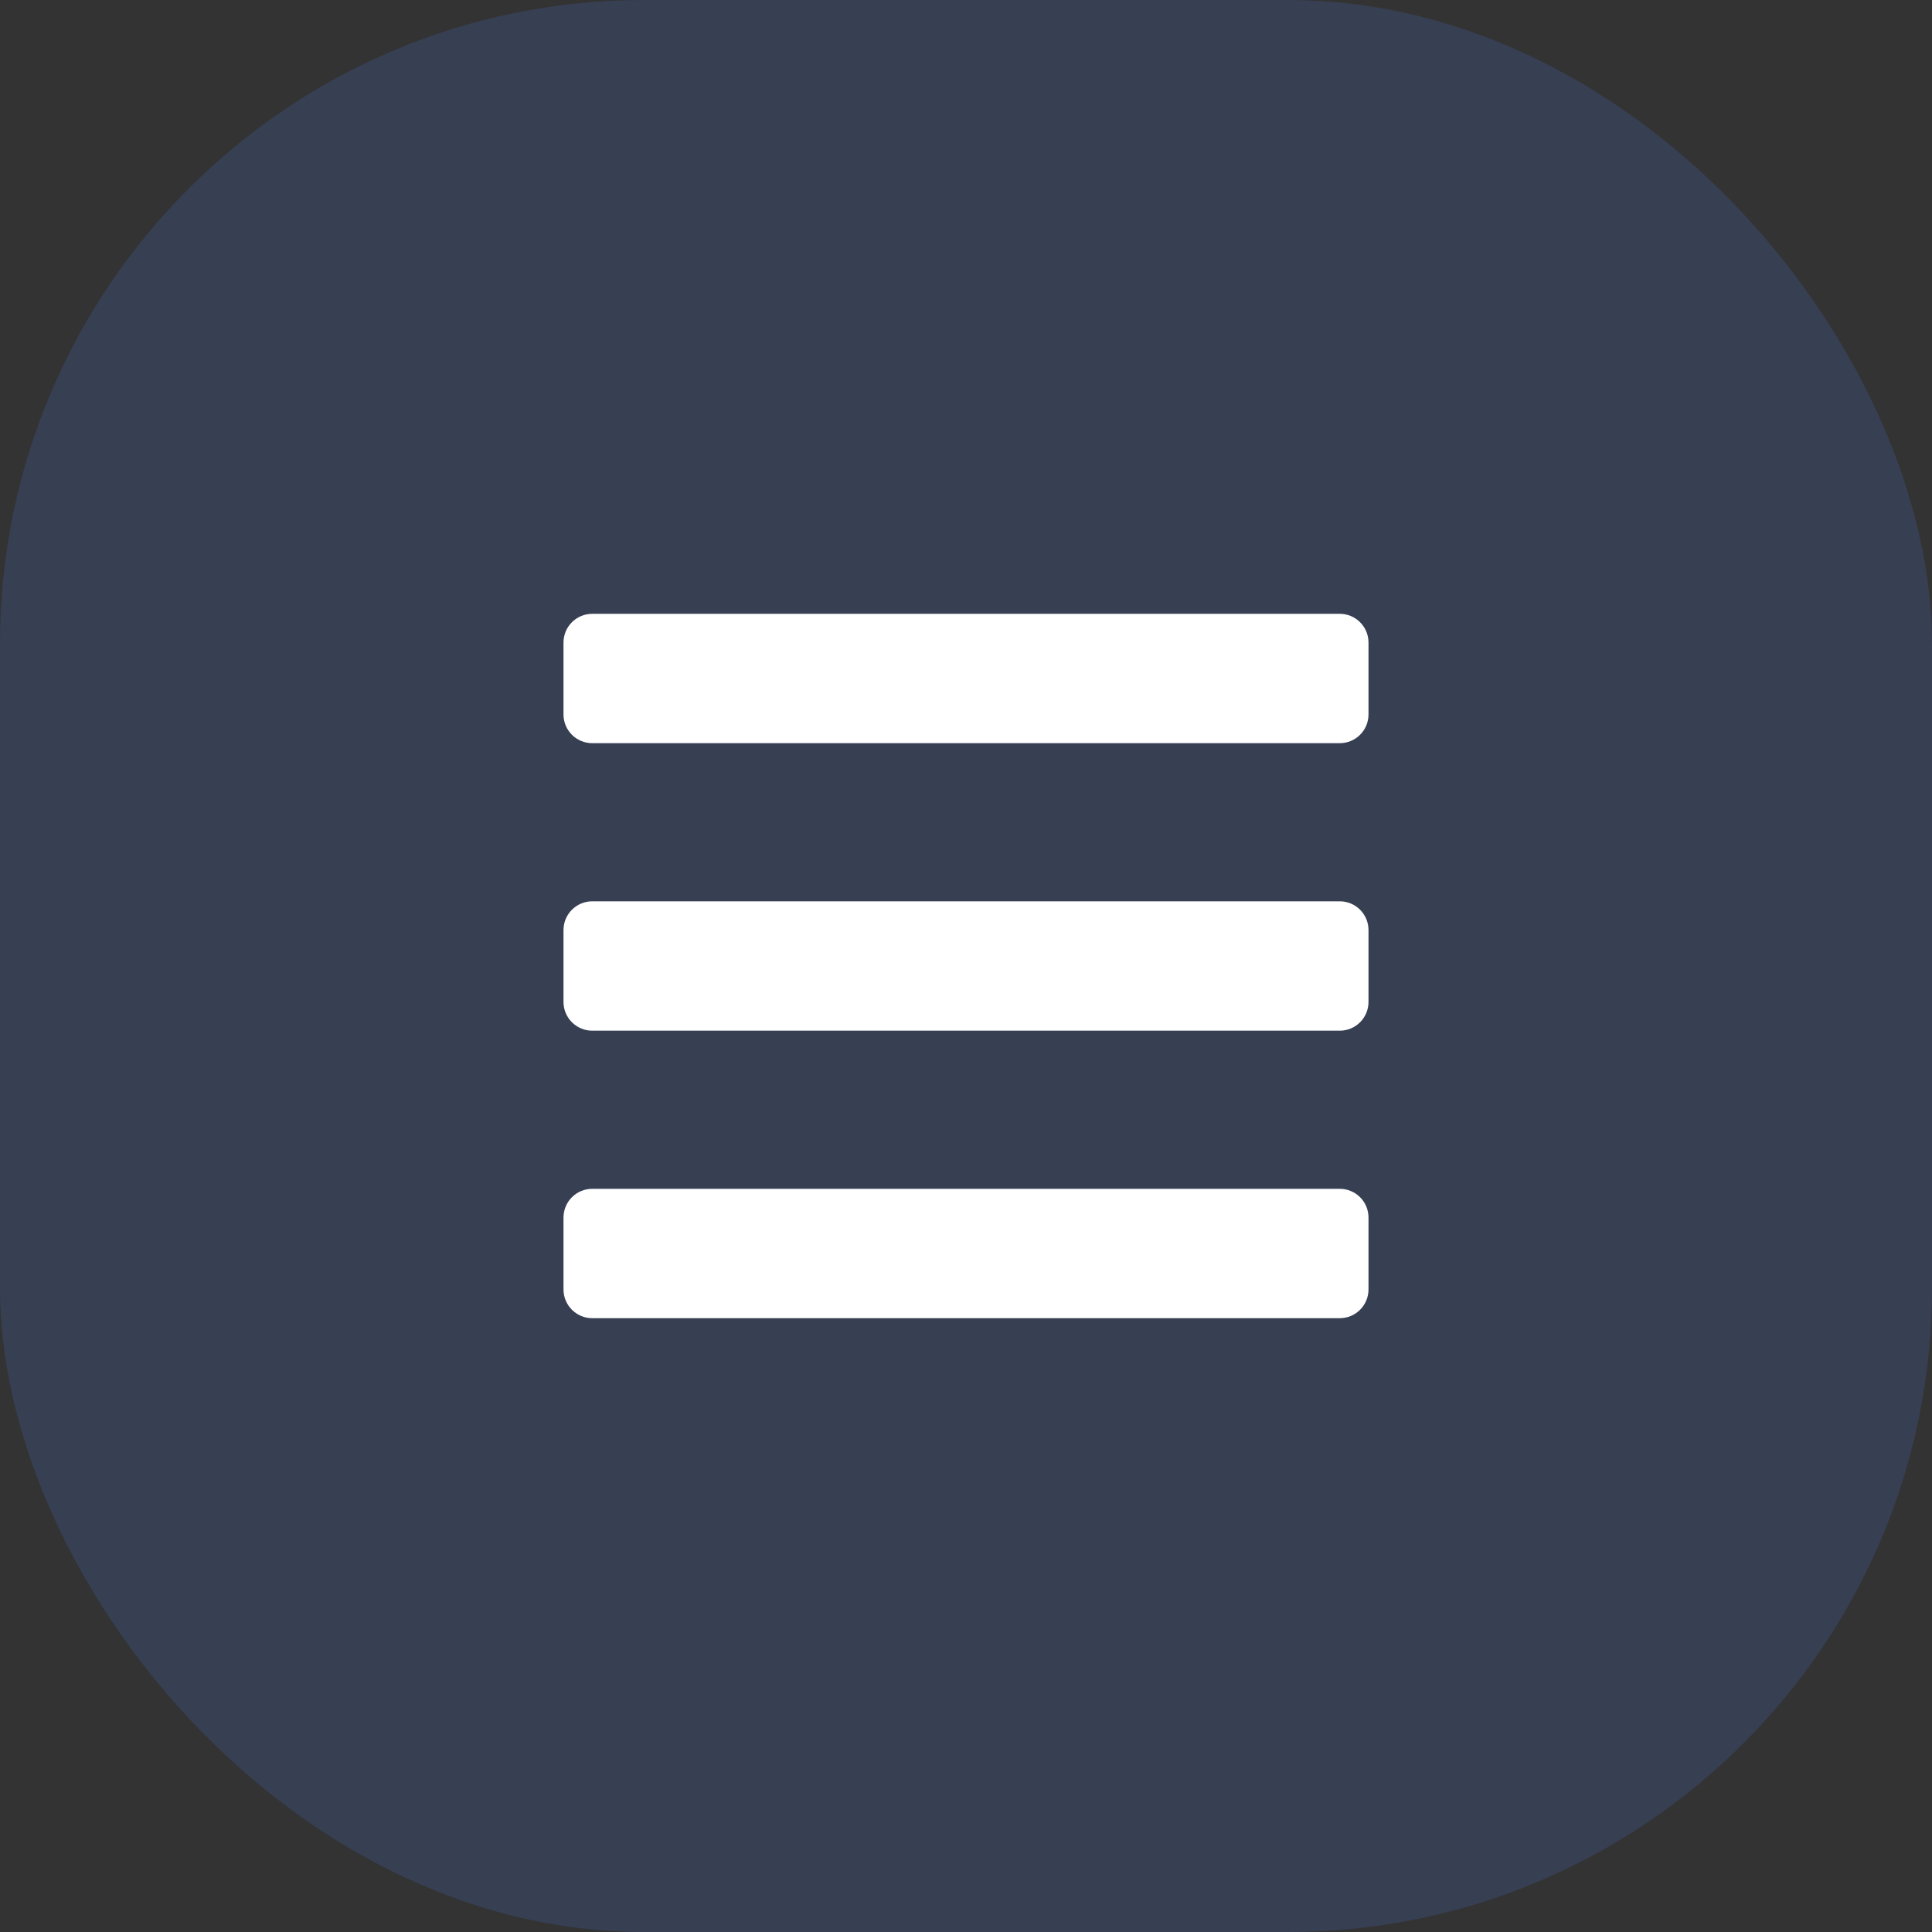 <svg width="48" height="48" viewBox="0 0 48 48" fill="none" xmlns="http://www.w3.org/2000/svg">
<rect x="0" y="0" width="48" height="48" fill="#333333" stroke="none"/>
<rect width="48" height="48" rx="16" fill="#5081FB" fill-opacity="0.16"/>
<path d="M14.714 18.464H33.286C33.68 18.464 34 18.145 34 17.75V15.964C34 15.57 33.68 15.25 33.286 15.25H14.714C14.32 15.25 14 15.57 14 15.964V17.75C14 18.145 14.32 18.464 14.714 18.464ZM14.714 25.607H33.286C33.68 25.607 34 25.287 34 24.893V23.107C34 22.713 33.68 22.393 33.286 22.393H14.714C14.32 22.393 14 22.713 14 23.107V24.893C14 25.287 14.32 25.607 14.714 25.607ZM14.714 32.75H33.286C33.68 32.75 34 32.43 34 32.036V30.25C34 29.855 33.68 29.536 33.286 29.536H14.714C14.32 29.536 14 29.855 14 30.25V32.036C14 32.43 14.32 32.75 14.714 32.75Z" fill="white"/>
</svg>
